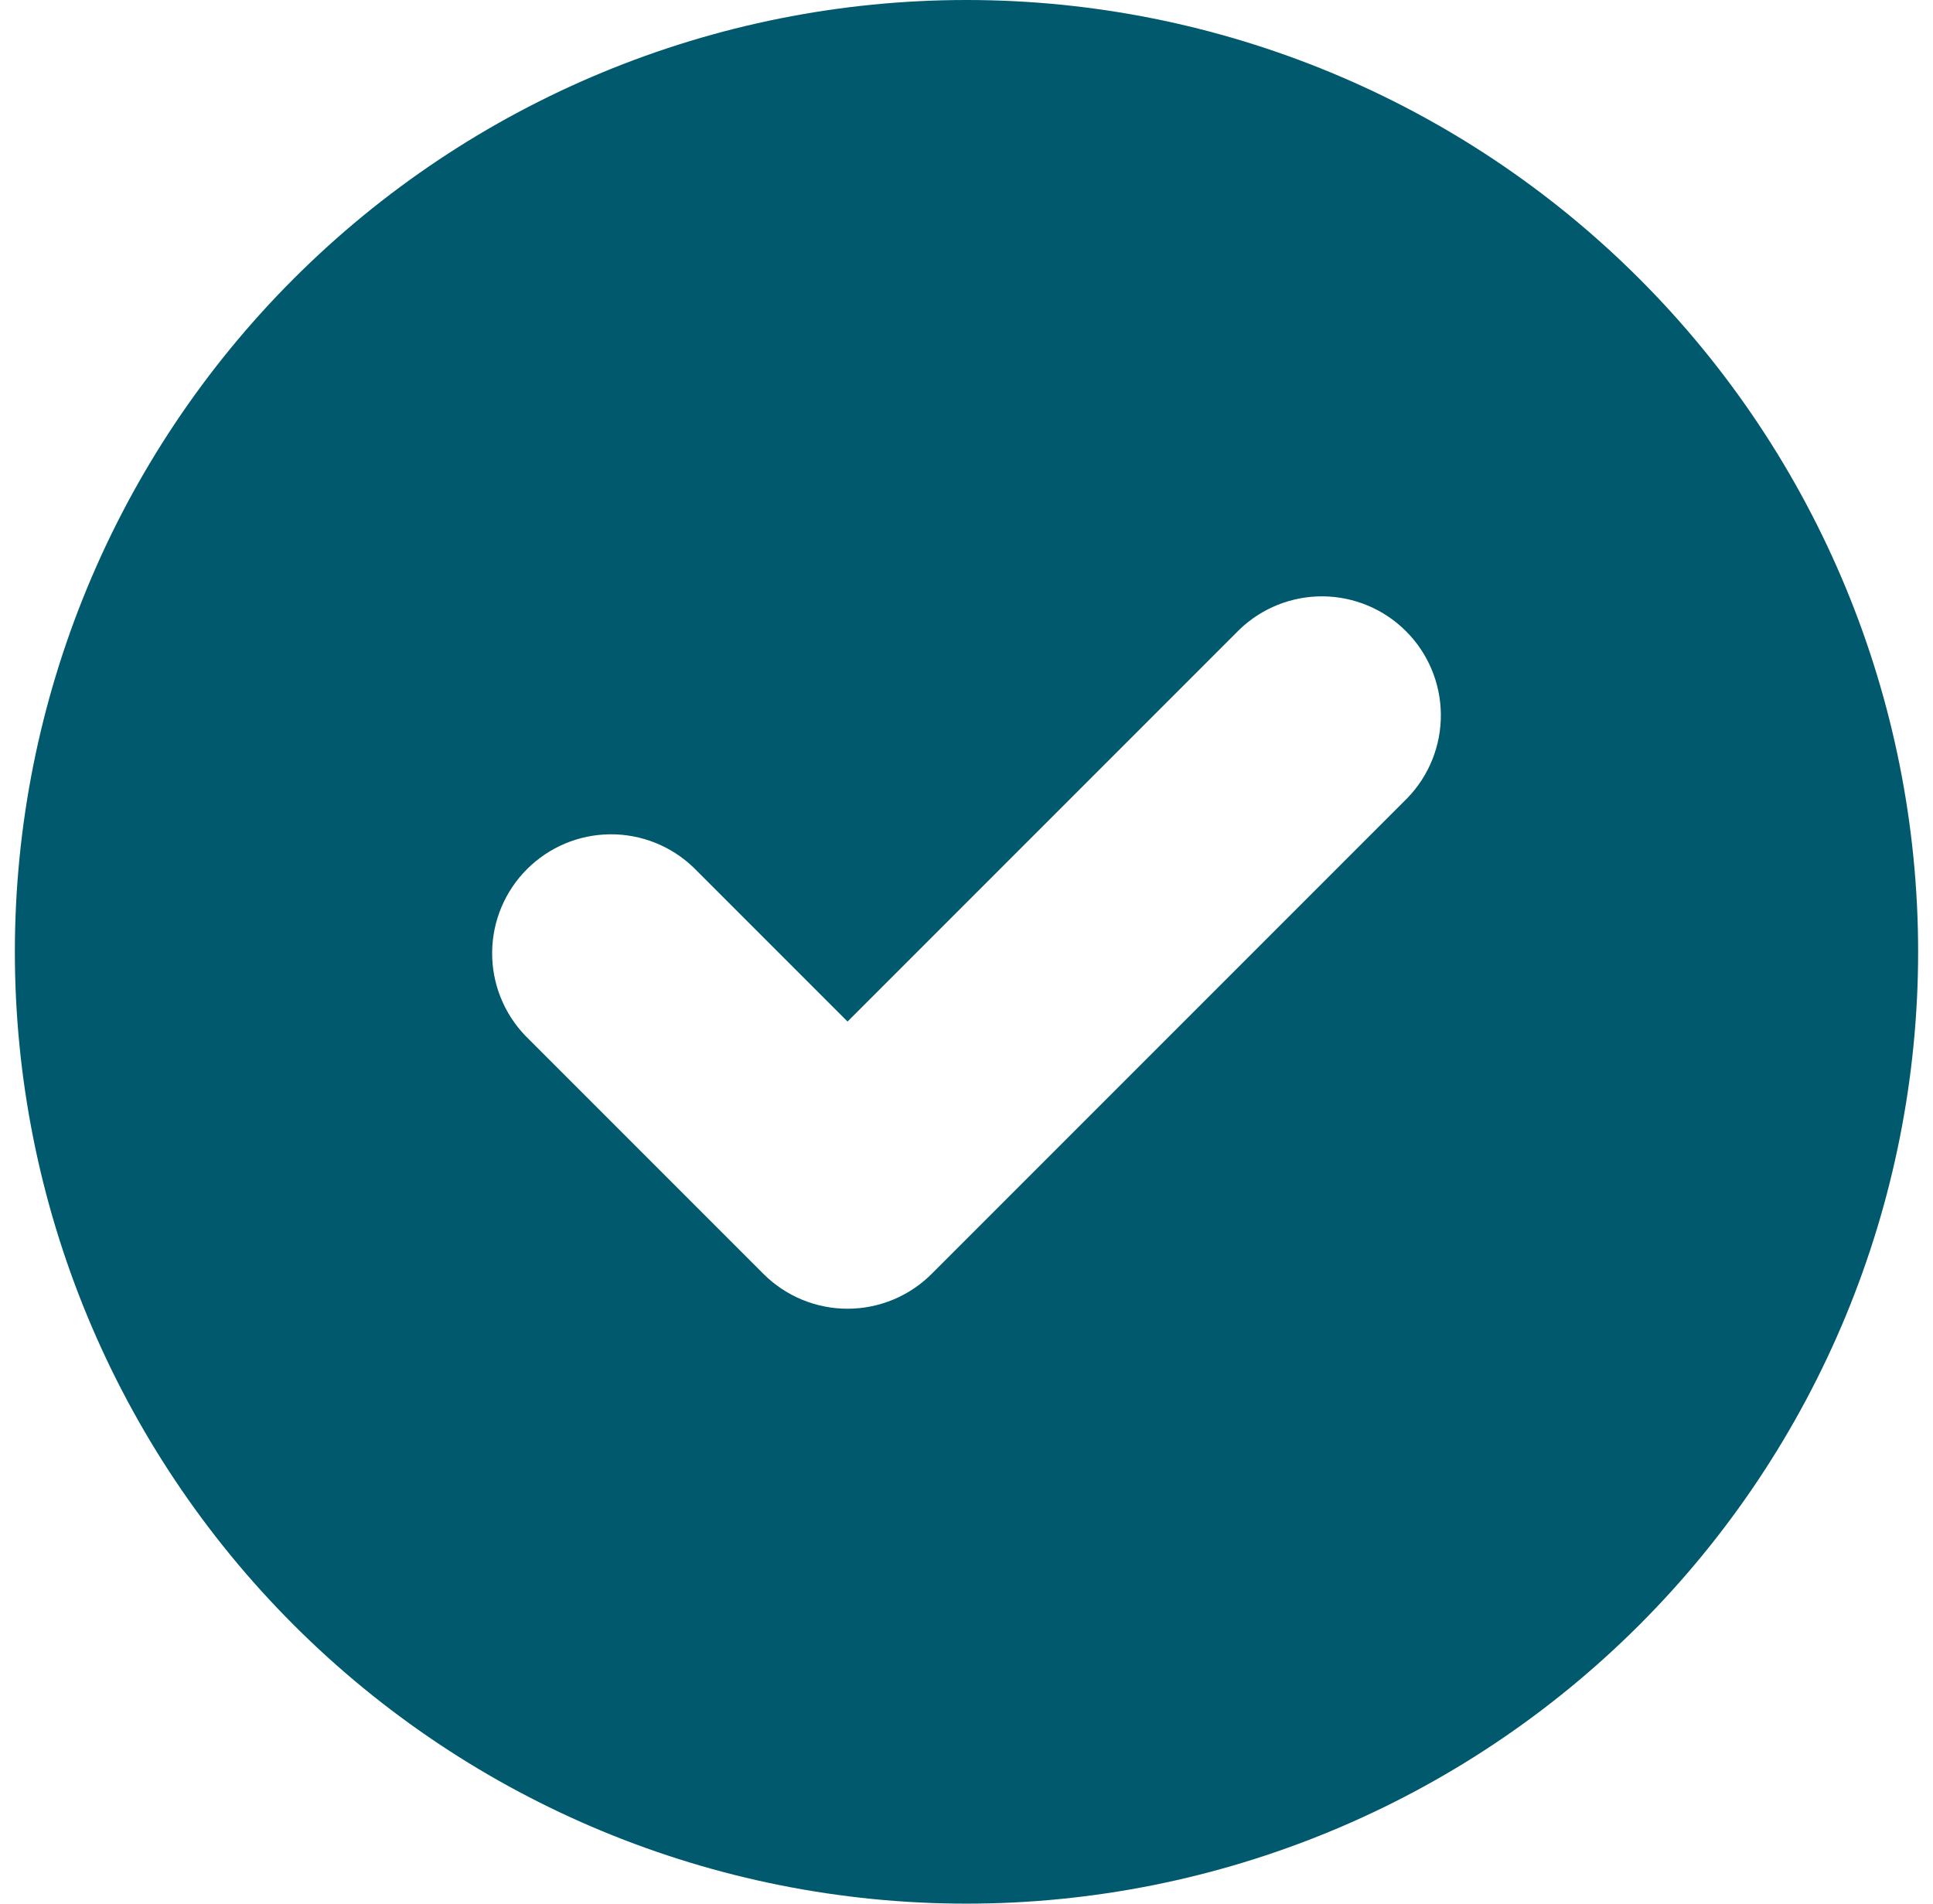 <svg width="65" height="64" viewBox="0 0 65 64" fill="none" xmlns="http://www.w3.org/2000/svg">
<path fill-rule="evenodd" clip-rule="evenodd" d="M32.5 64C40.987 64 49.126 60.629 55.127 54.627C61.129 48.626 64.5 40.487 64.5 32C64.5 23.513 61.129 15.374 55.127 9.373C49.126 3.371 40.987 0 32.5 0C24.013 0 15.874 3.371 9.873 9.373C3.871 15.374 0.5 23.513 0.5 32C0.5 40.487 3.871 48.626 9.873 54.627C15.874 60.629 24.013 64 32.5 64ZM47.328 26.828C48.057 26.074 48.46 25.063 48.451 24.014C48.442 22.966 48.021 21.962 47.279 21.221C46.538 20.479 45.534 20.058 44.486 20.049C43.437 20.04 42.426 20.443 41.672 21.172L28.5 34.344L23.328 29.172C22.574 28.443 21.563 28.04 20.514 28.049C19.466 28.058 18.462 28.479 17.721 29.221C16.979 29.962 16.558 30.966 16.549 32.014C16.54 33.063 16.943 34.074 17.672 34.828L25.672 42.828C26.422 43.578 27.439 43.999 28.5 43.999C29.561 43.999 30.578 43.578 31.328 42.828L47.328 26.828Z" fill="#00596C"/>
</svg>
